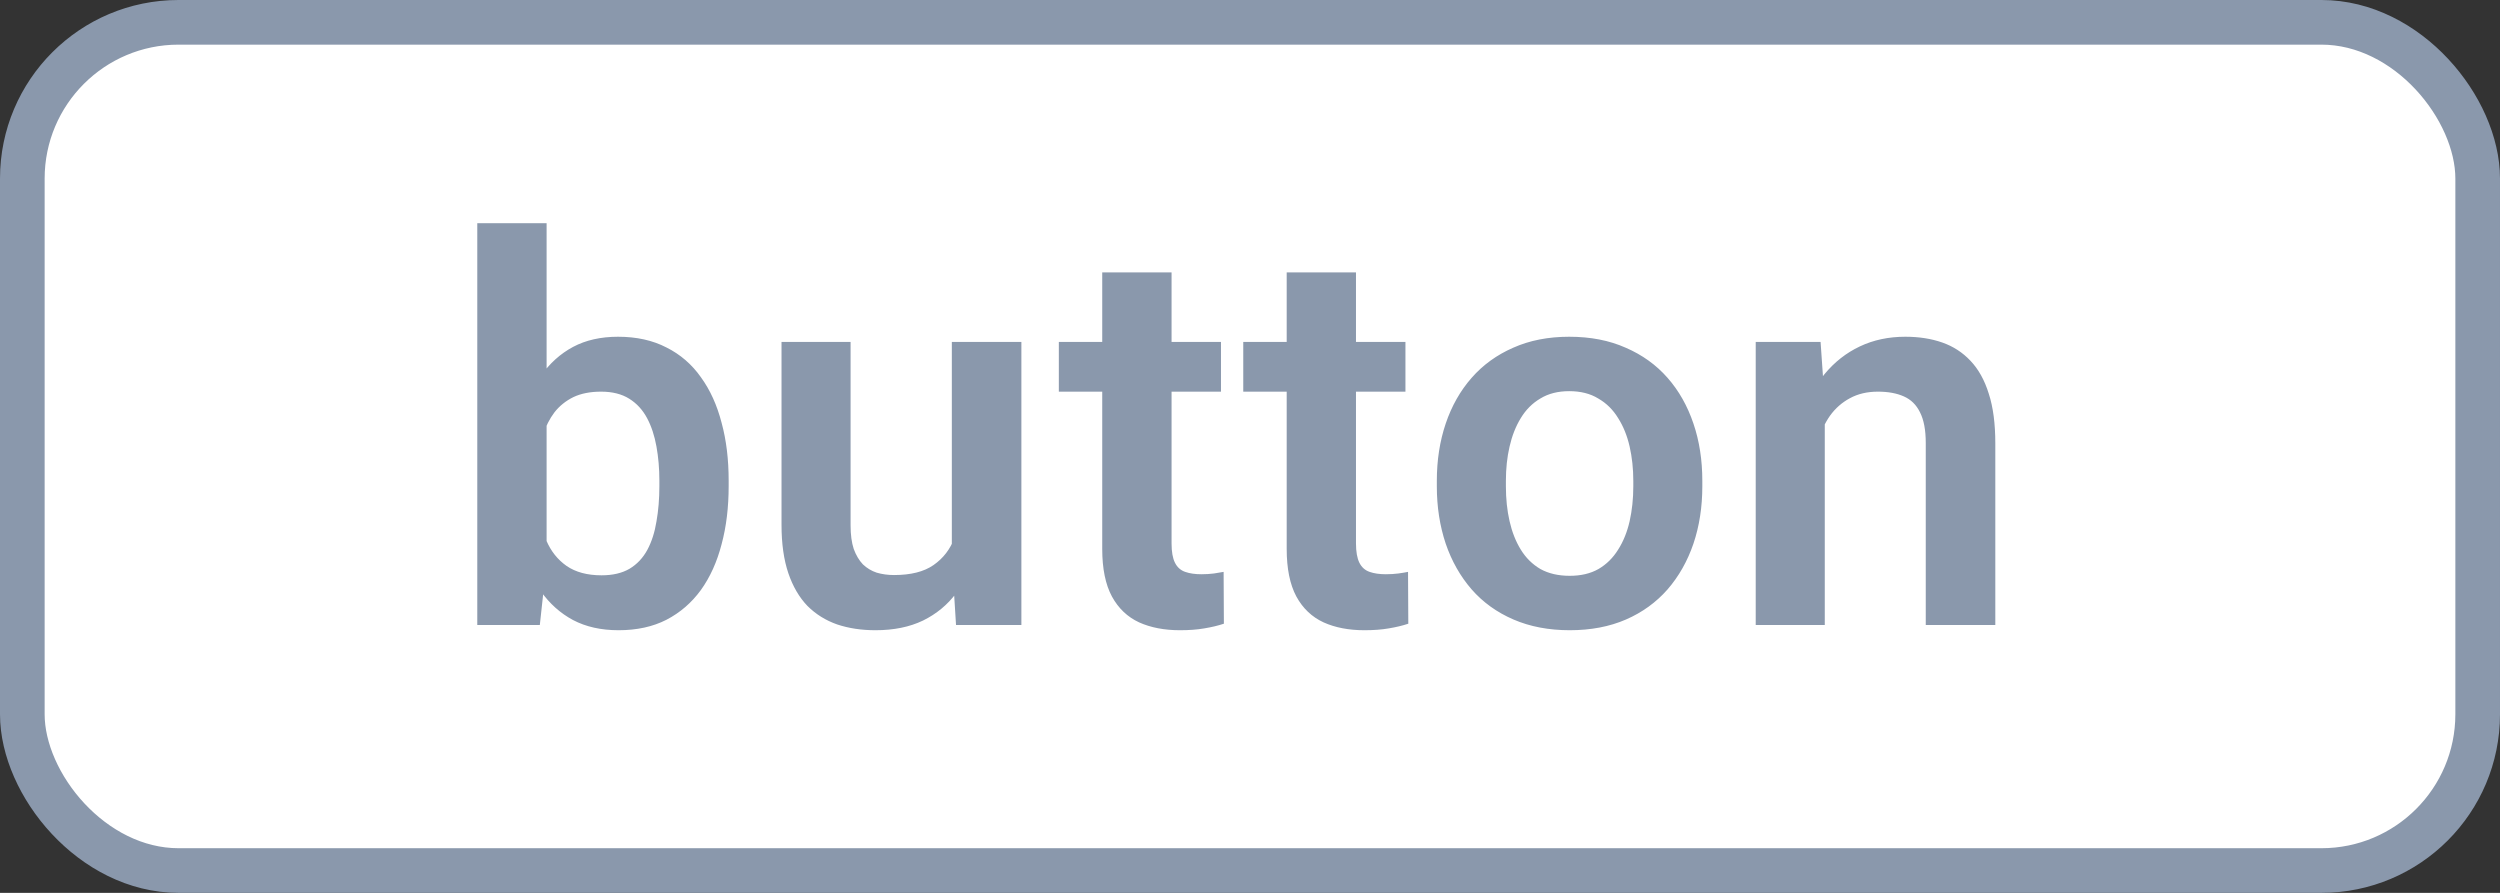 <svg width="56" height="20" viewBox="0 0 56 20" fill="none" xmlns="http://www.w3.org/2000/svg">
<rect x="0" y="0" width="56" height="20" fill="#333333" stroke="none"/>
<rect x="0.5" y="0.5" width="55" height="19" rx="3.5" fill="white" stroke="#8A98AC"/>
<path d="M10.691 5H12.244V12.6L12.092 14H10.691V5ZM16.322 10.766V10.889C16.322 11.361 16.27 11.795 16.164 12.19C16.062 12.584 15.908 12.926 15.701 13.215C15.494 13.5 15.236 13.723 14.928 13.883C14.623 14.039 14.266 14.117 13.855 14.117C13.465 14.117 13.125 14.041 12.836 13.889C12.551 13.736 12.31 13.521 12.115 13.244C11.92 12.963 11.764 12.633 11.646 12.254C11.529 11.871 11.441 11.453 11.383 11V10.666C11.441 10.209 11.529 9.791 11.646 9.412C11.764 9.033 11.92 8.703 12.115 8.422C12.31 8.141 12.551 7.924 12.836 7.771C13.121 7.619 13.457 7.543 13.844 7.543C14.258 7.543 14.619 7.623 14.928 7.783C15.24 7.939 15.498 8.162 15.701 8.451C15.908 8.736 16.062 9.076 16.164 9.471C16.27 9.861 16.322 10.293 16.322 10.766ZM14.77 10.889V10.766C14.77 10.496 14.748 10.242 14.705 10.004C14.662 9.762 14.592 9.549 14.494 9.365C14.396 9.182 14.264 9.037 14.096 8.932C13.928 8.826 13.717 8.773 13.463 8.773C13.221 8.773 13.014 8.814 12.842 8.896C12.674 8.979 12.533 9.092 12.42 9.236C12.31 9.381 12.225 9.551 12.162 9.746C12.104 9.941 12.065 10.152 12.045 10.379V11.293C12.072 11.594 12.137 11.865 12.238 12.107C12.34 12.346 12.49 12.535 12.69 12.676C12.893 12.816 13.154 12.887 13.475 12.887C13.725 12.887 13.934 12.838 14.102 12.74C14.27 12.639 14.402 12.498 14.5 12.318C14.598 12.135 14.666 11.922 14.705 11.68C14.748 11.438 14.77 11.174 14.77 10.889ZM21.321 12.494V7.66H22.879V14H21.415L21.321 12.494ZM21.52 11.182L22 11.17C22 11.596 21.953 11.988 21.86 12.348C21.766 12.707 21.619 13.02 21.42 13.285C21.225 13.547 20.977 13.752 20.676 13.9C20.375 14.045 20.02 14.117 19.61 14.117C19.297 14.117 19.012 14.074 18.754 13.988C18.497 13.898 18.274 13.76 18.086 13.572C17.903 13.381 17.76 13.137 17.659 12.84C17.557 12.539 17.506 12.178 17.506 11.756V7.66H19.053V11.768C19.053 11.979 19.077 12.154 19.123 12.295C19.174 12.435 19.243 12.551 19.328 12.641C19.418 12.727 19.522 12.789 19.639 12.828C19.76 12.863 19.889 12.881 20.026 12.881C20.401 12.881 20.696 12.807 20.91 12.658C21.129 12.506 21.285 12.303 21.379 12.049C21.473 11.791 21.52 11.502 21.52 11.182ZM27.35 7.66V8.773H23.718V7.66H27.35ZM24.69 6.102H26.243V12.172C26.243 12.359 26.268 12.504 26.319 12.605C26.37 12.707 26.446 12.775 26.548 12.81C26.649 12.846 26.77 12.863 26.911 12.863C27.012 12.863 27.106 12.857 27.192 12.846C27.278 12.834 27.35 12.822 27.409 12.81L27.415 13.971C27.286 14.014 27.14 14.049 26.975 14.076C26.815 14.104 26.634 14.117 26.43 14.117C26.083 14.117 25.778 14.059 25.516 13.941C25.255 13.82 25.052 13.627 24.907 13.361C24.762 13.092 24.69 12.736 24.69 12.295V6.102ZM31.482 7.66V8.773H27.849V7.66H31.482ZM28.822 6.102H30.374V12.172C30.374 12.359 30.4 12.504 30.45 12.605C30.501 12.707 30.577 12.775 30.679 12.81C30.78 12.846 30.902 12.863 31.042 12.863C31.144 12.863 31.238 12.857 31.323 12.846C31.409 12.834 31.482 12.822 31.54 12.81L31.546 13.971C31.417 14.014 31.271 14.049 31.107 14.076C30.947 14.104 30.765 14.117 30.562 14.117C30.214 14.117 29.909 14.059 29.648 13.941C29.386 13.82 29.183 13.627 29.038 13.361C28.894 13.092 28.822 12.736 28.822 12.295V6.102ZM32.185 10.895V10.771C32.185 10.307 32.252 9.879 32.384 9.488C32.517 9.094 32.711 8.752 32.965 8.463C33.218 8.174 33.529 7.949 33.896 7.789C34.263 7.625 34.681 7.543 35.15 7.543C35.627 7.543 36.048 7.625 36.416 7.789C36.787 7.949 37.099 8.174 37.353 8.463C37.607 8.752 37.8 9.094 37.933 9.488C38.066 9.879 38.132 10.307 38.132 10.771V10.895C38.132 11.355 38.066 11.783 37.933 12.178C37.8 12.568 37.607 12.91 37.353 13.203C37.099 13.492 36.789 13.717 36.422 13.877C36.054 14.037 35.634 14.117 35.162 14.117C34.693 14.117 34.273 14.037 33.902 13.877C33.531 13.717 33.218 13.492 32.965 13.203C32.711 12.91 32.517 12.568 32.384 12.178C32.252 11.783 32.185 11.355 32.185 10.895ZM33.732 10.771V10.895C33.732 11.172 33.759 11.432 33.814 11.674C33.869 11.916 33.953 12.129 34.066 12.312C34.179 12.496 34.326 12.641 34.505 12.746C34.689 12.848 34.908 12.898 35.162 12.898C35.412 12.898 35.627 12.848 35.806 12.746C35.986 12.641 36.132 12.496 36.246 12.312C36.363 12.129 36.449 11.916 36.504 11.674C36.558 11.432 36.586 11.172 36.586 10.895V10.771C36.586 10.498 36.558 10.242 36.504 10.004C36.449 9.762 36.363 9.549 36.246 9.365C36.132 9.178 35.984 9.031 35.8 8.926C35.621 8.816 35.404 8.762 35.15 8.762C34.9 8.762 34.685 8.816 34.505 8.926C34.326 9.031 34.179 9.178 34.066 9.365C33.953 9.549 33.869 9.762 33.814 10.004C33.759 10.242 33.732 10.498 33.732 10.771ZM40.875 9.014V14H39.328V7.66H40.781L40.875 9.014ZM40.629 10.602H40.172C40.176 10.141 40.238 9.723 40.359 9.348C40.48 8.973 40.65 8.65 40.869 8.381C41.092 8.111 41.355 7.904 41.66 7.76C41.965 7.615 42.305 7.543 42.68 7.543C42.984 7.543 43.26 7.586 43.506 7.672C43.752 7.758 43.963 7.895 44.139 8.082C44.318 8.27 44.455 8.516 44.549 8.82C44.647 9.121 44.695 9.492 44.695 9.934V14H43.137V9.922C43.137 9.633 43.094 9.404 43.008 9.236C42.926 9.068 42.805 8.949 42.645 8.879C42.488 8.809 42.295 8.773 42.065 8.773C41.826 8.773 41.617 8.822 41.438 8.92C41.262 9.014 41.113 9.145 40.992 9.312C40.875 9.48 40.785 9.674 40.723 9.893C40.66 10.111 40.629 10.348 40.629 10.602Z" fill="#8A98AC"/>
</svg>
